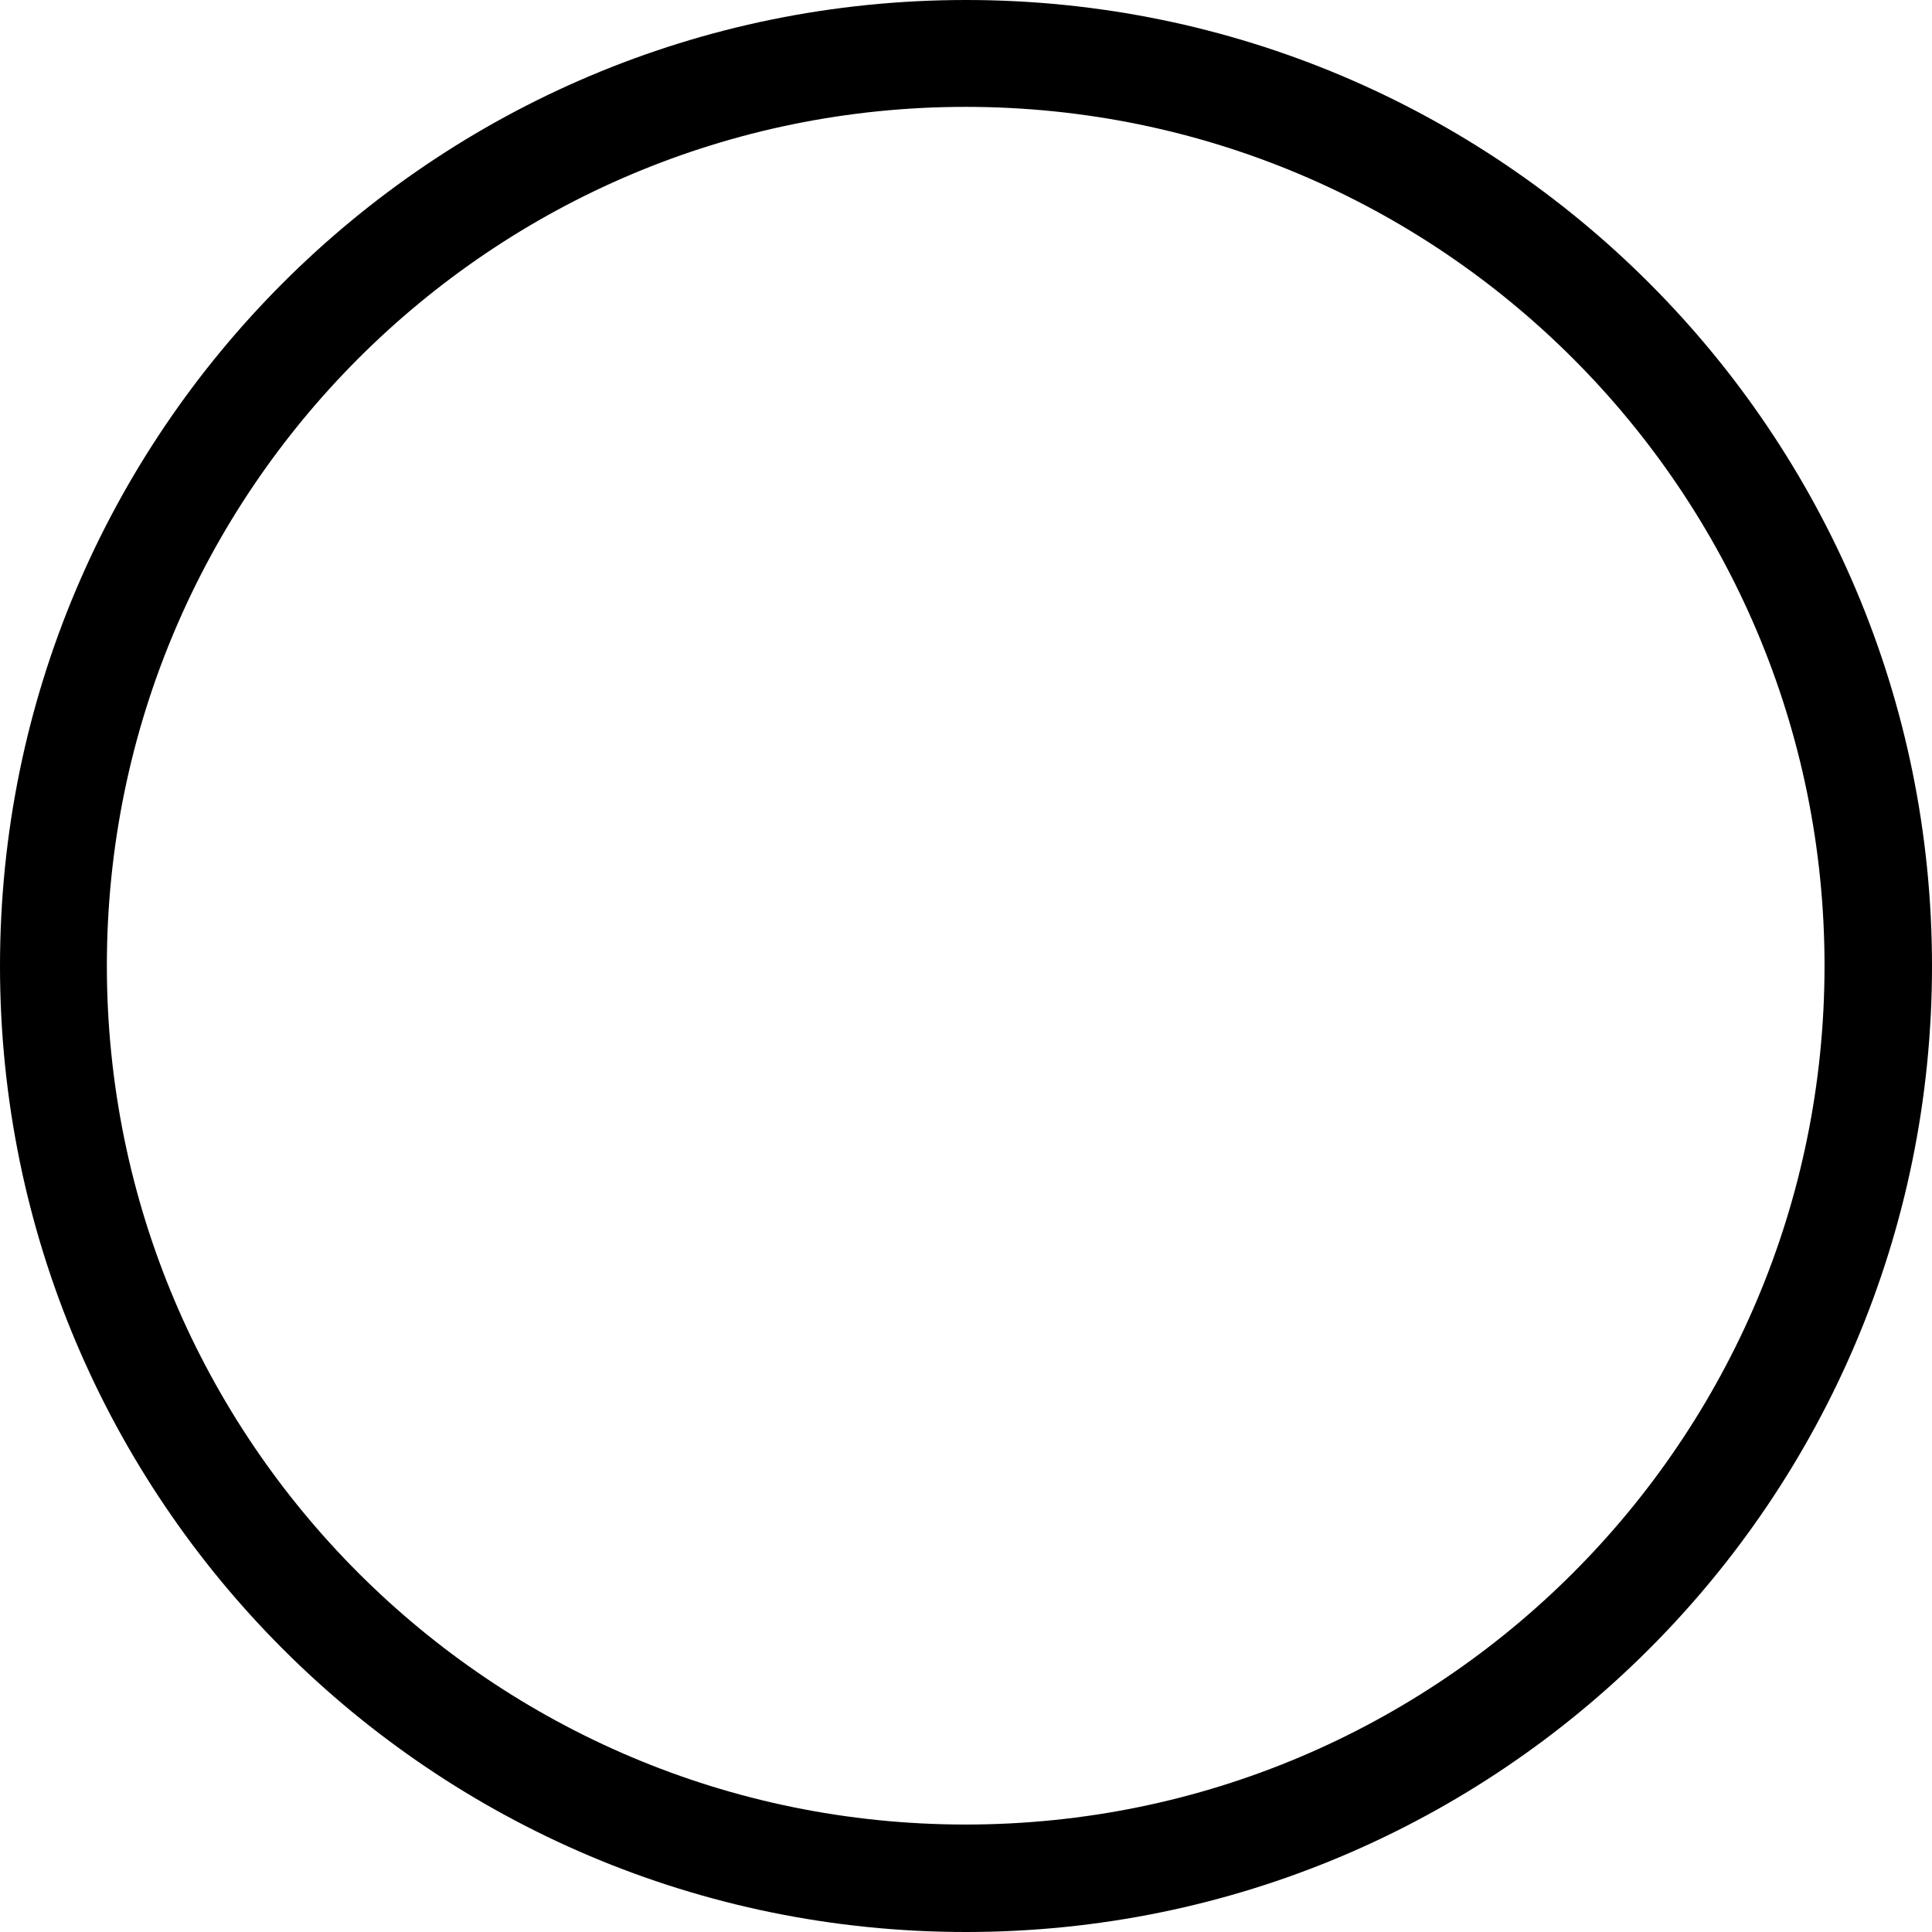 <!-- Generated by IcoMoon.io -->
<svg version="1.1" xmlns="http://www.w3.org/2000/svg" width="32" height="32" viewBox="0 0 32 32">
<title>weijinxing</title>
<path d="M16 32c-8.837 0-16-7.163-16-16s7.163-16 16-16c8.837 0 16 7.163 16 16v0c0 8.837-7.163 16-16 16v0 0zM16 1.77c-0.002 0-0.003 0-0.005 0-7.856 0-14.225 6.369-14.225 14.225s6.369 14.225 14.225 14.225c7.854 0 14.222-6.366 14.225-14.22v0c0-0.001 0-0.002 0-0.003 0-7.855-6.366-14.223-14.22-14.227v0z"></path>
</svg>
